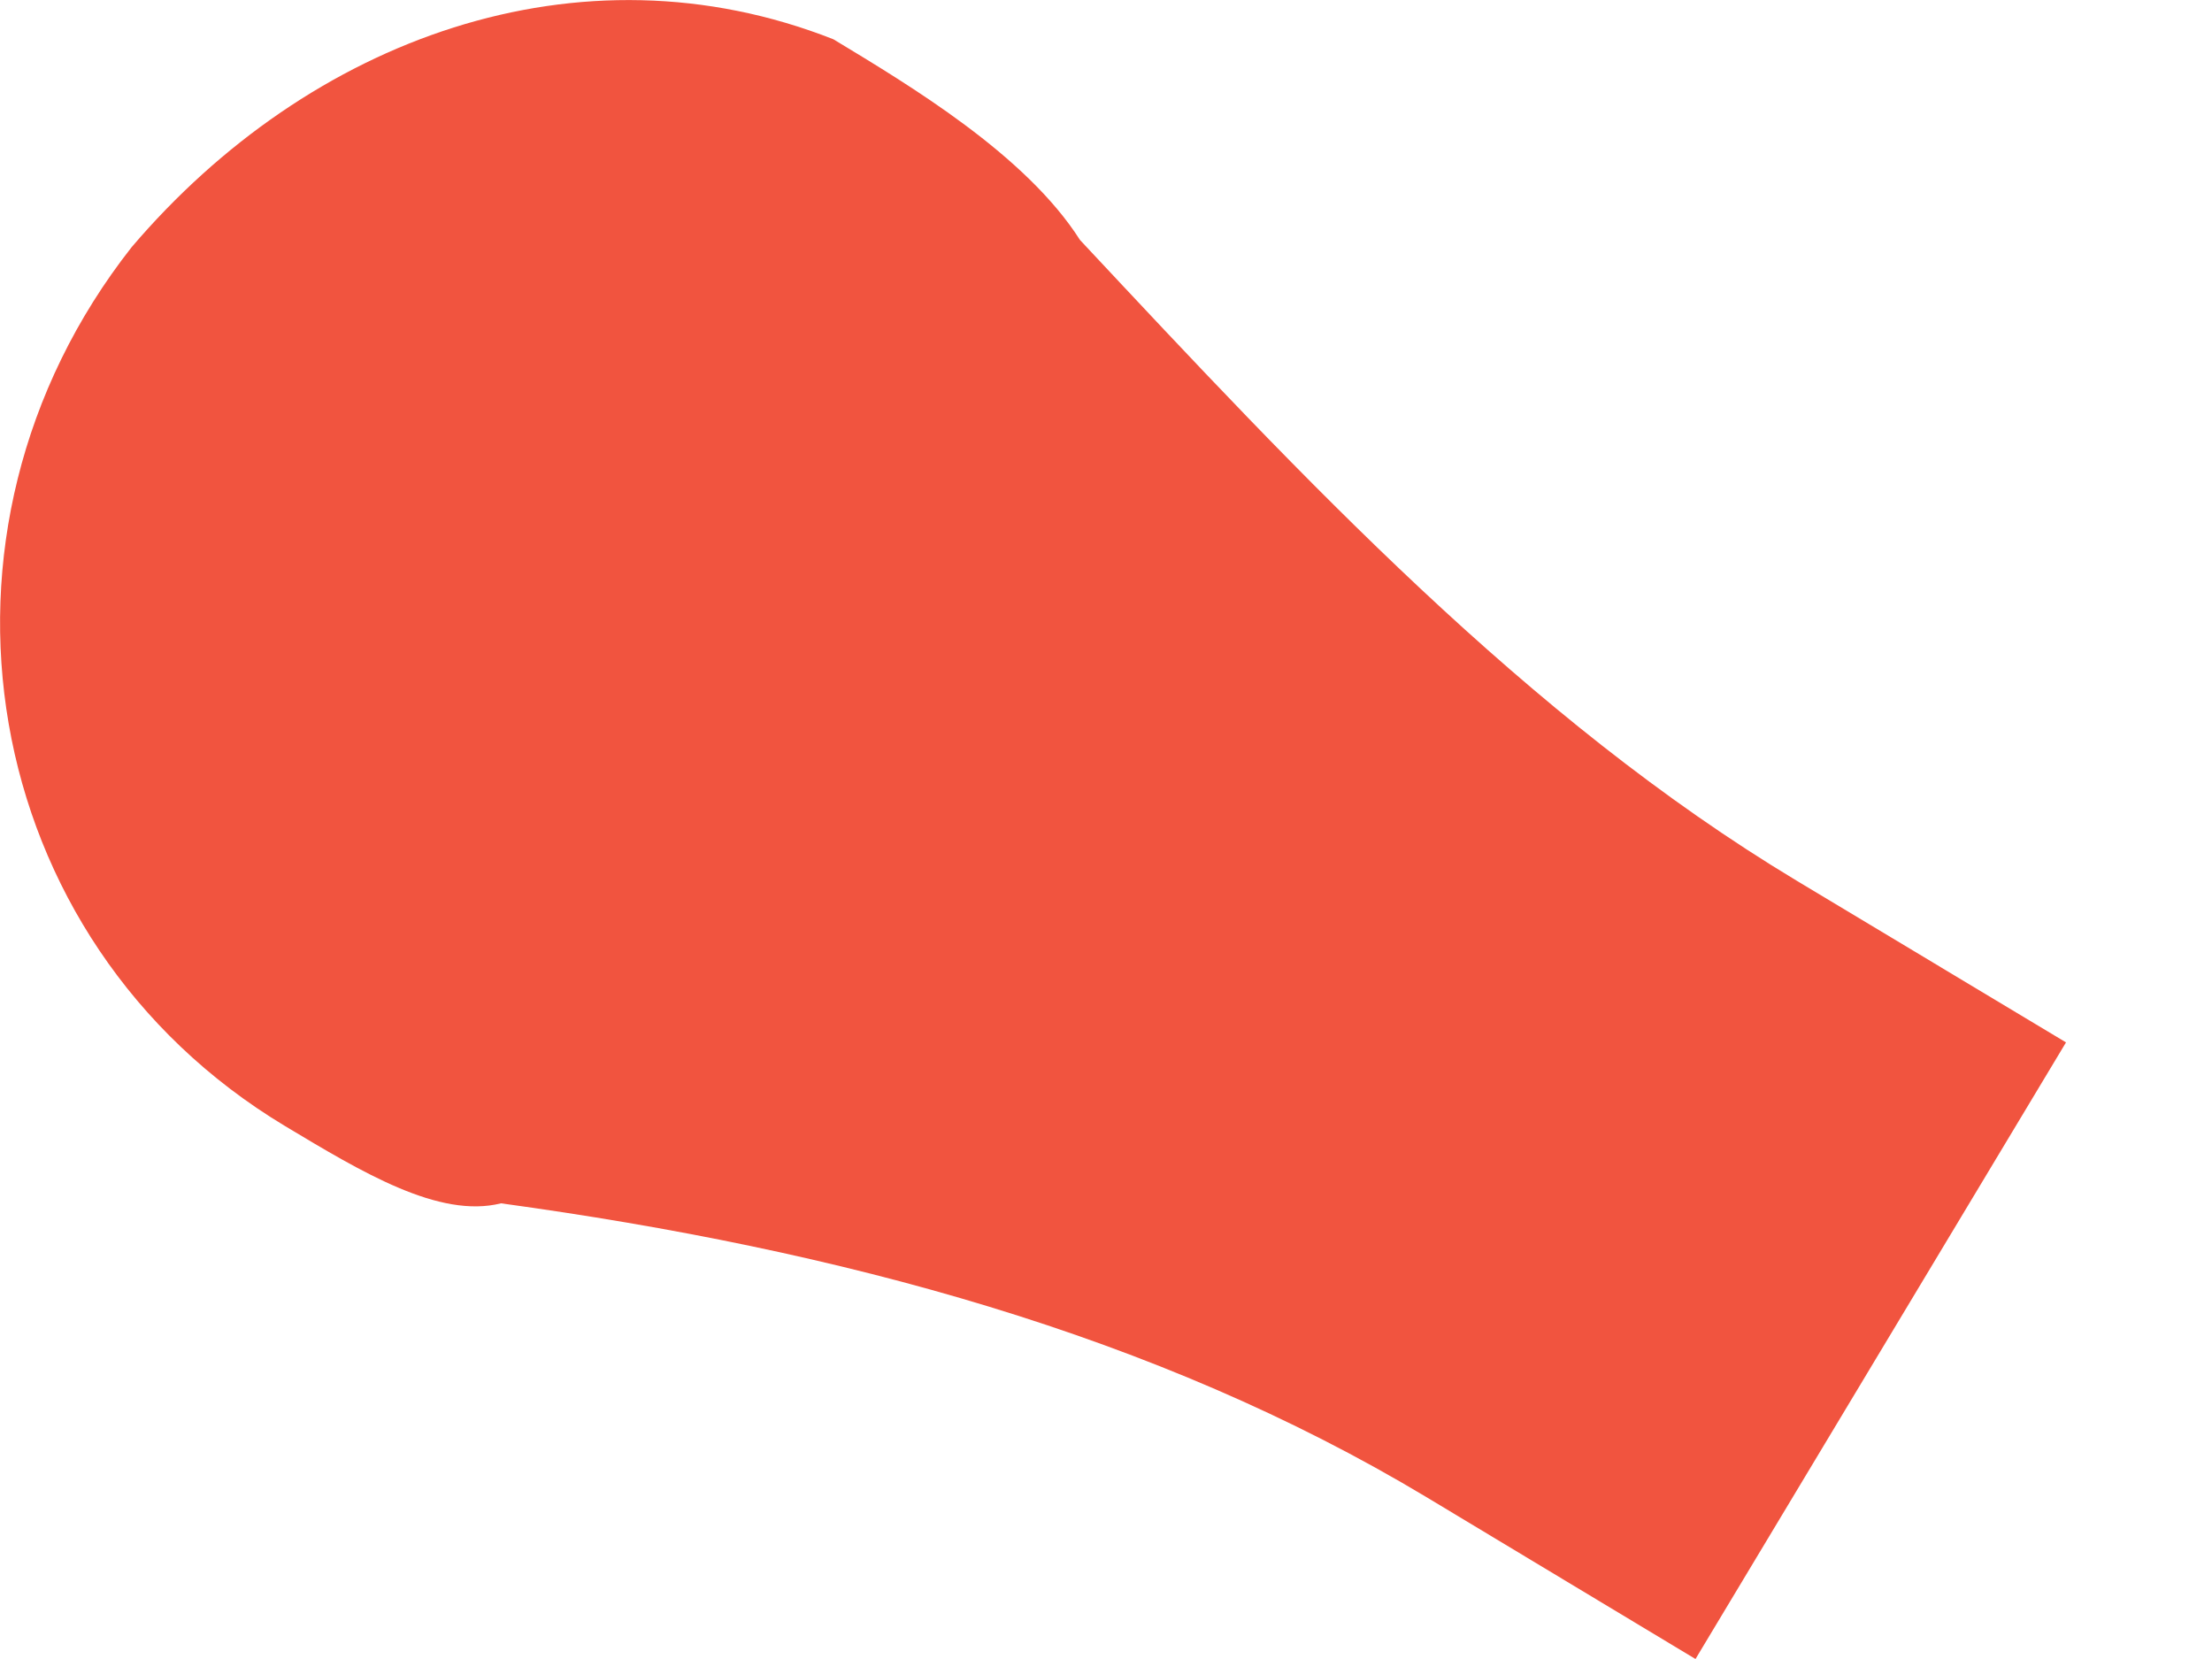 <svg width="4" height="3" viewBox="0 0 4 3" fill="none" xmlns="http://www.w3.org/2000/svg">
<path d="M2.579 2.707L3.066 3L3.736 1.885L3.248 1.592C2.761 1.299 2.357 0.866 1.953 0.434C1.855 0.28 1.646 0.155 1.507 0.071C1.047 -0.11 0.559 0.07 0.238 0.447C-0.167 0.962 -0.042 1.701 0.515 2.036C0.655 2.12 0.794 2.204 0.906 2.176C1.519 2.26 2.091 2.414 2.579 2.707Z" fill="#F1543F"/>
</svg>
